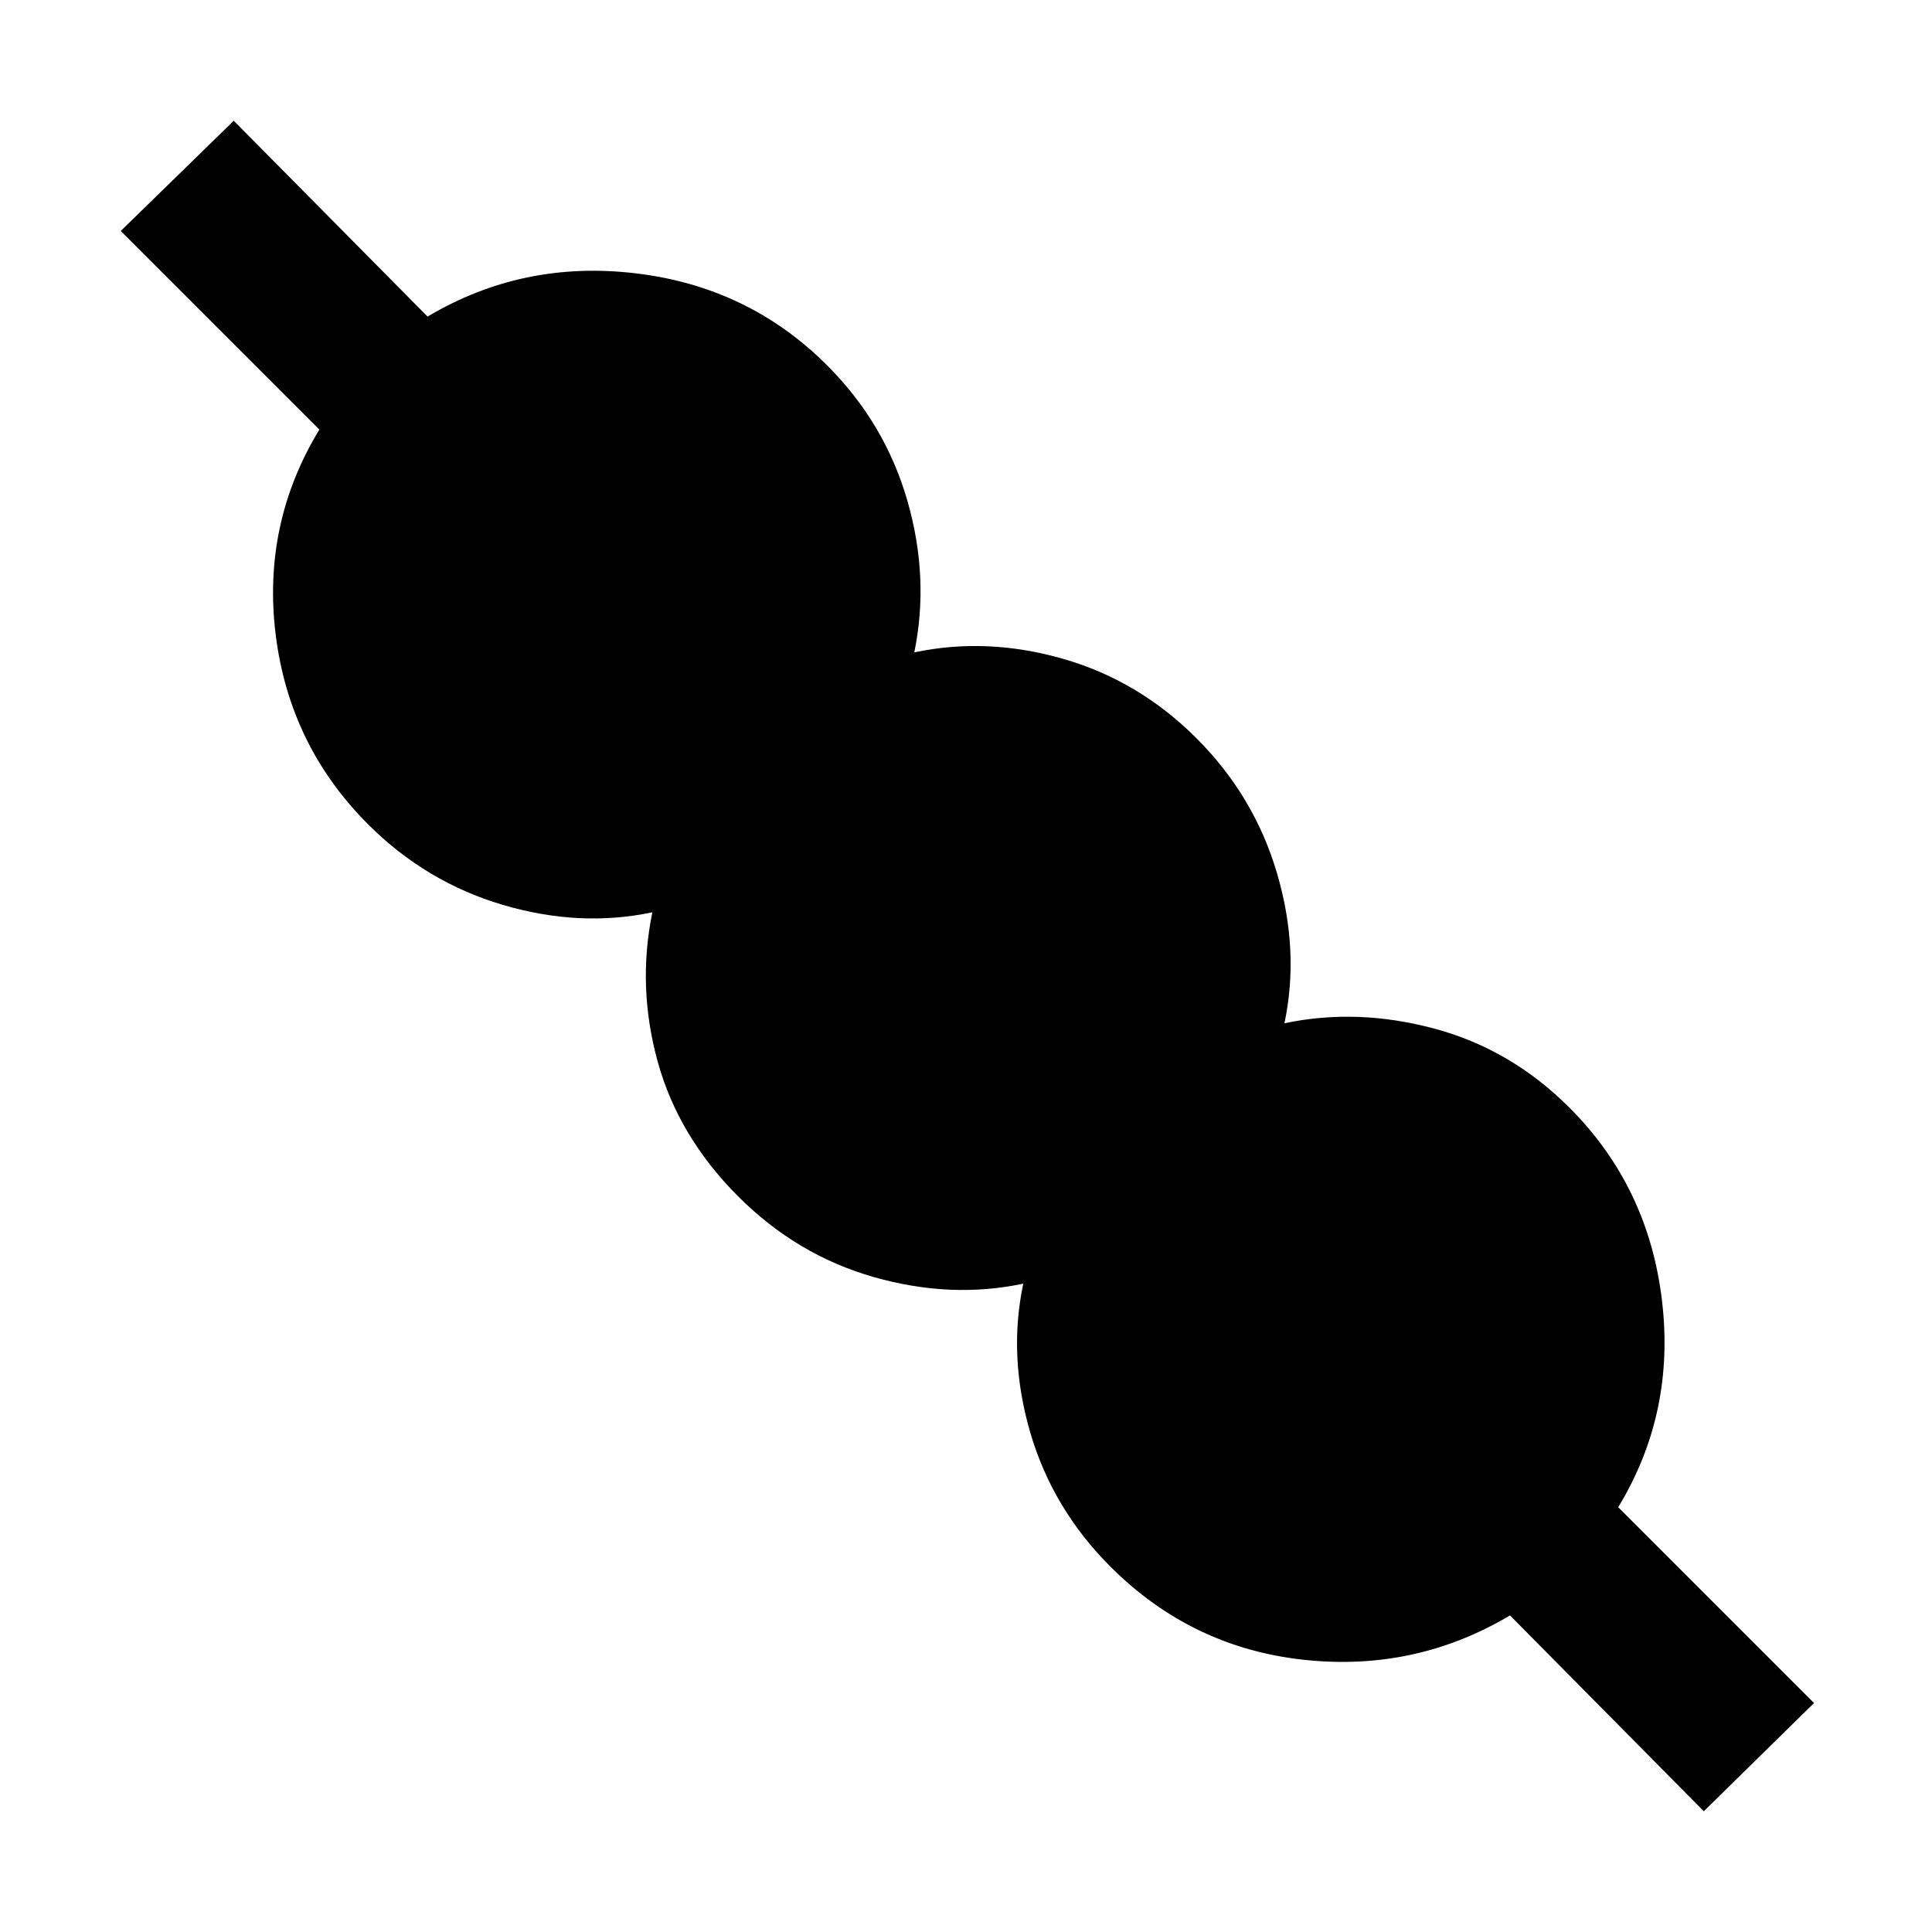<svg xmlns="http://www.w3.org/2000/svg" height="20" viewBox="0 -960 960 960" width="20"><path d="m846.61-60-96.3-97.31q-47.31 28.15-102.89 22-55.57-6.15-95.65-46.23-28.77-28.77-39.85-66.69-11.07-37.93-3.46-73.93-36 7.62-74.23-3.26-38.23-10.89-67.38-40.04-29.77-29.77-40.04-67-10.27-37.23-2.65-74.23-36 7.61-74.24-3.66-38.23-11.27-67-40.04-39.07-39.07-45.92-94.15-6.84-55.08 21.69-102L60-845.23 116.15-900l96.31 97.31q47.31-28.15 103.39-21.5 56.07 6.65 95.15 45.73 28.77 28.77 39.85 67.19 11.07 38.43 3.46 75.43 36-7.62 73.73 3.15 37.73 10.77 66.5 39.54 28.77 28.77 40.04 67.19t3.65 74.42q36-7.61 74.23 2.58 38.23 10.19 67.39 39.35 39.07 39.07 45.92 95.34 6.84 56.27-21.69 103.19l97.3 97.31L846.61-60Z"/></svg>